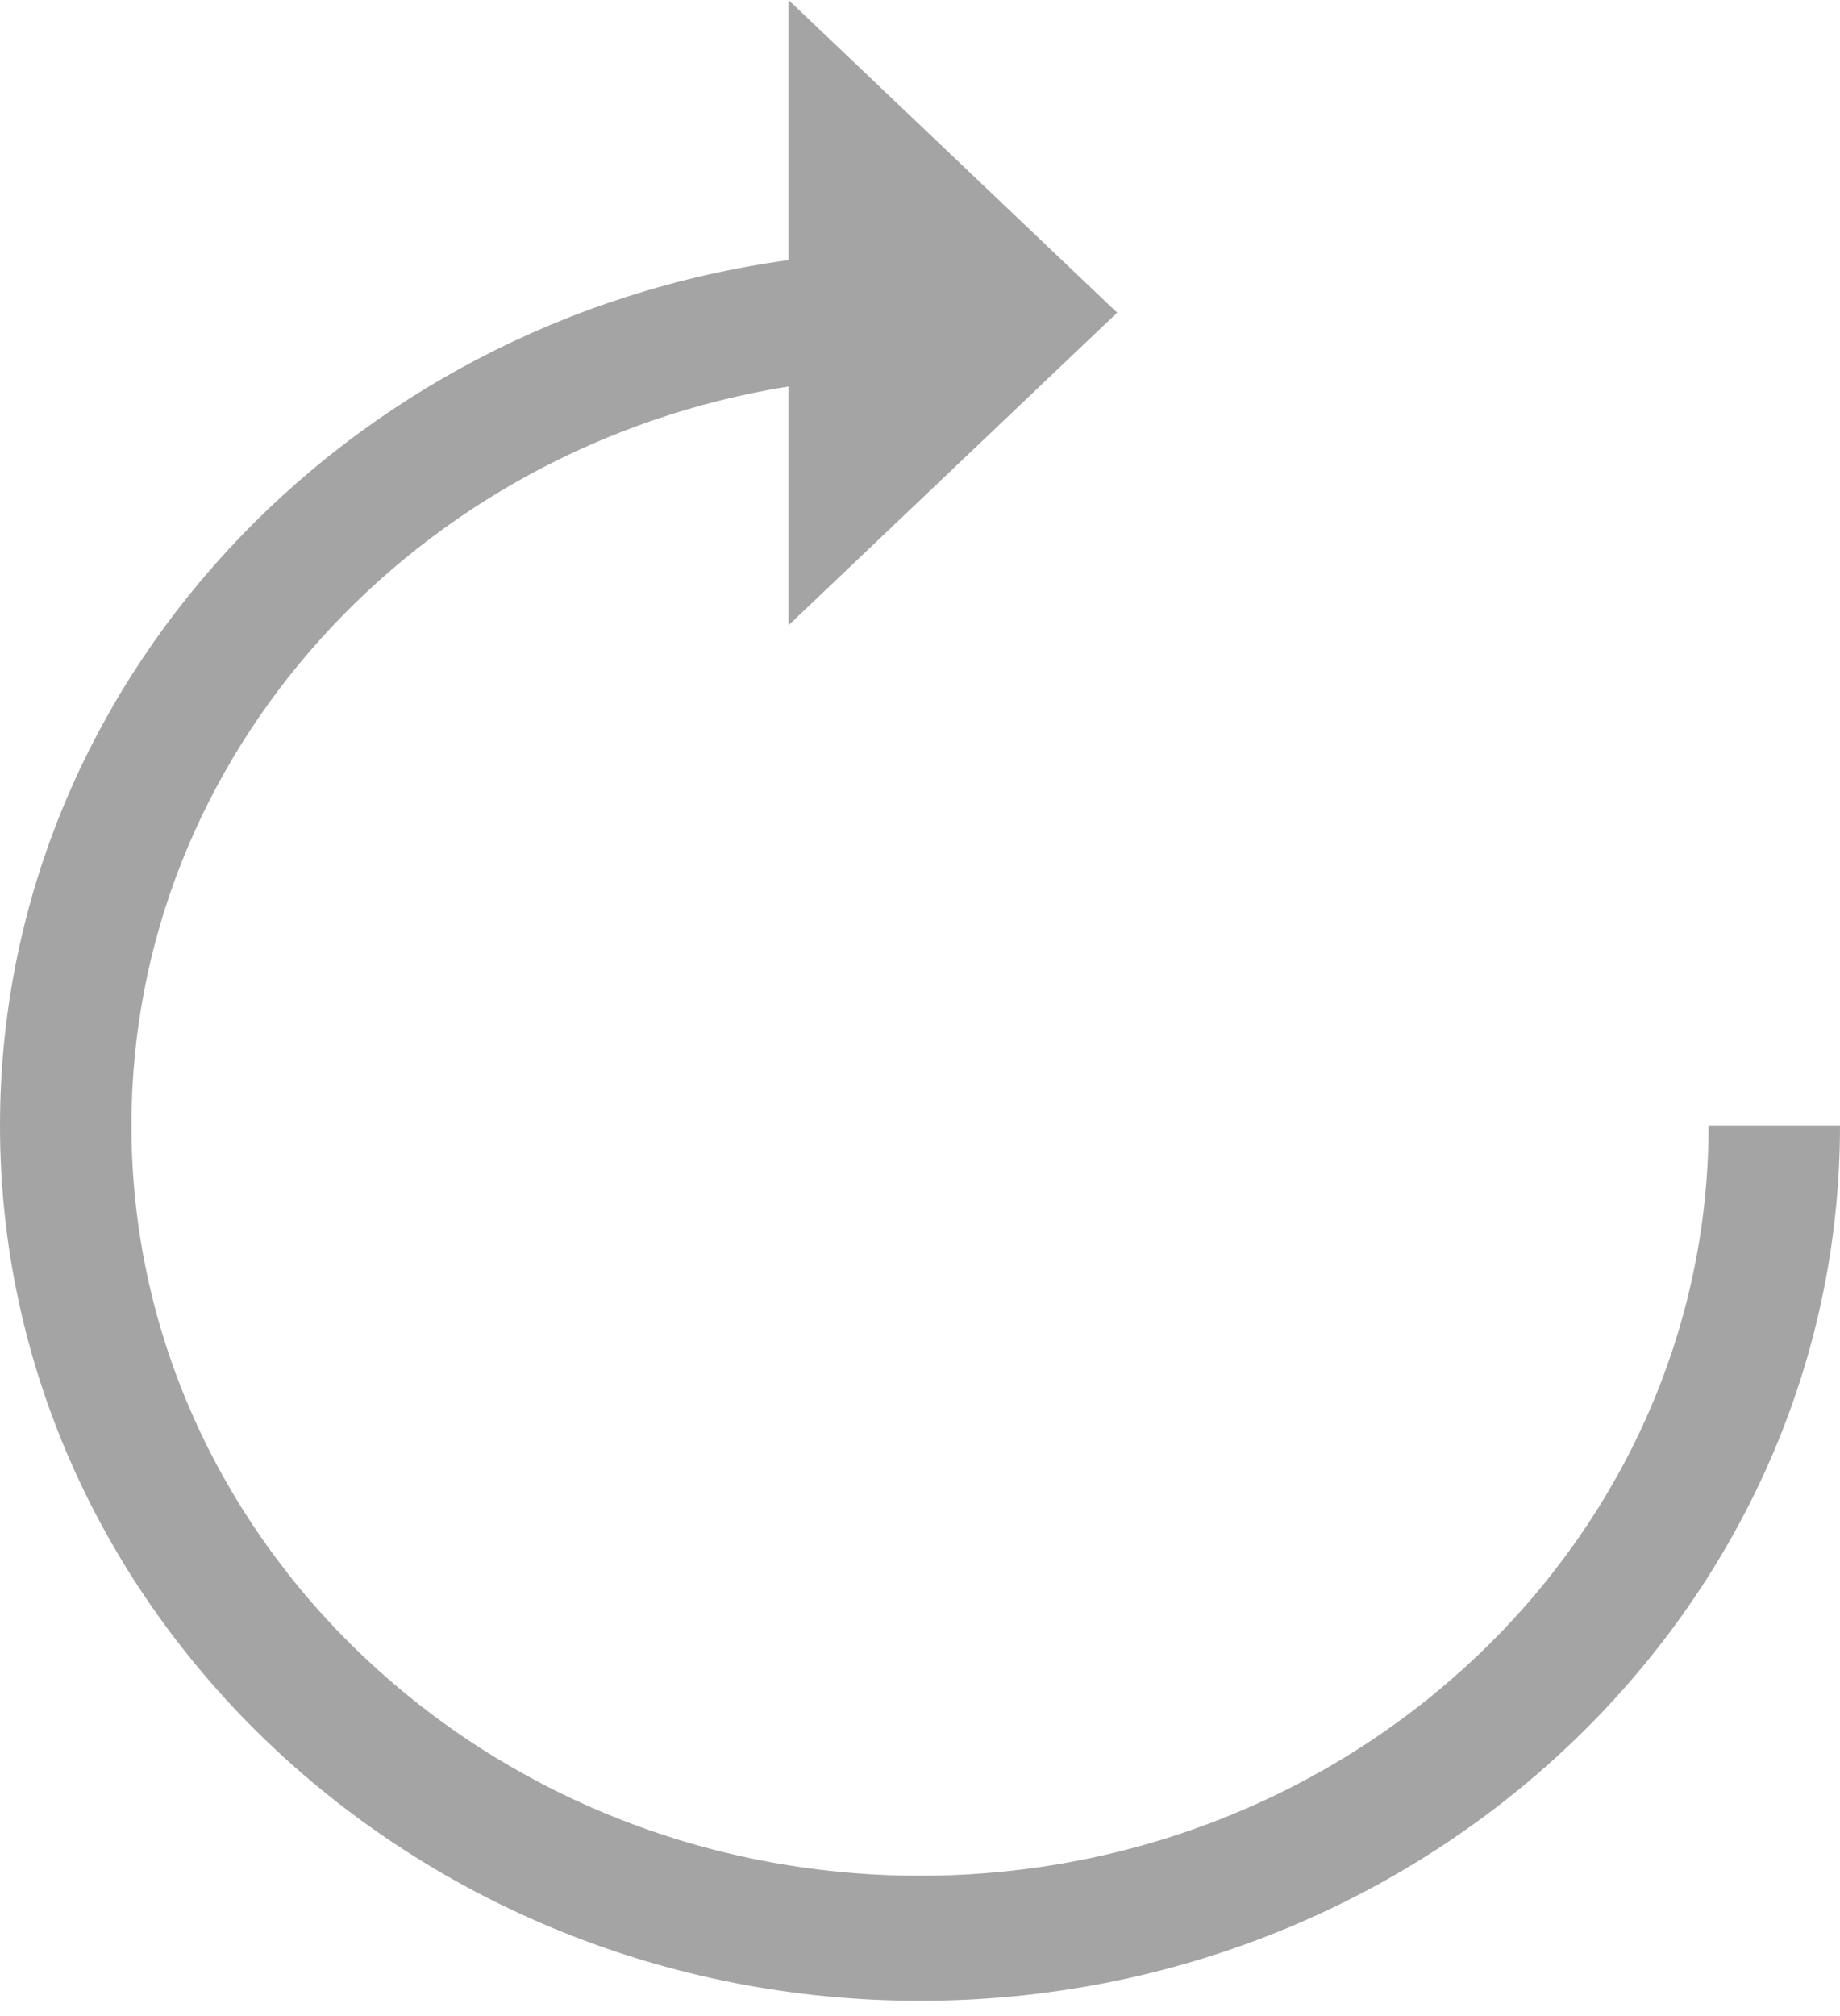 <?xml version="1.0" encoding="UTF-8"?>
<svg width="21px" height="23px" viewBox="0 0 21 23" version="1.1" xmlns="http://www.w3.org/2000/svg" xmlns:xlink="http://www.w3.org/1999/xlink">
    <!-- Generator: Sketch 52.1 (67048) - http://www.bohemiancoding.com/sketch -->
    <title>Group 14</title>
    <desc>Created with Sketch.</desc>
    <g id="Page-1" stroke="none" stroke-width="1" fill="none" fill-rule="evenodd" opacity="0.5">
        <g id="03-Shipment-Order-List" transform="translate(-847, -108)" fill="#4A4A4A">
            <g id="Group-14" transform="translate(847, 108)">
                <g id="refresh">
                    <path d="M19.5,12.84 C19.5,17.56 15.463,21.399 10.5,21.399 C5.537,21.399 1.5,17.56 1.5,12.84 C1.5,8.607 4.75,5.091 9,4.409 L9,7.133 L12.75,3.567 L9,0 L9,2.967 C3.92,3.663 0,7.819 0,12.84 C0,18.346 4.71,22.826 10.5,22.826 C16.29,22.826 21,18.346 21,12.84 L19.5,12.84 Z" id="Path"></path>
                </g>
            </g>
        </g>
    </g>
</svg>